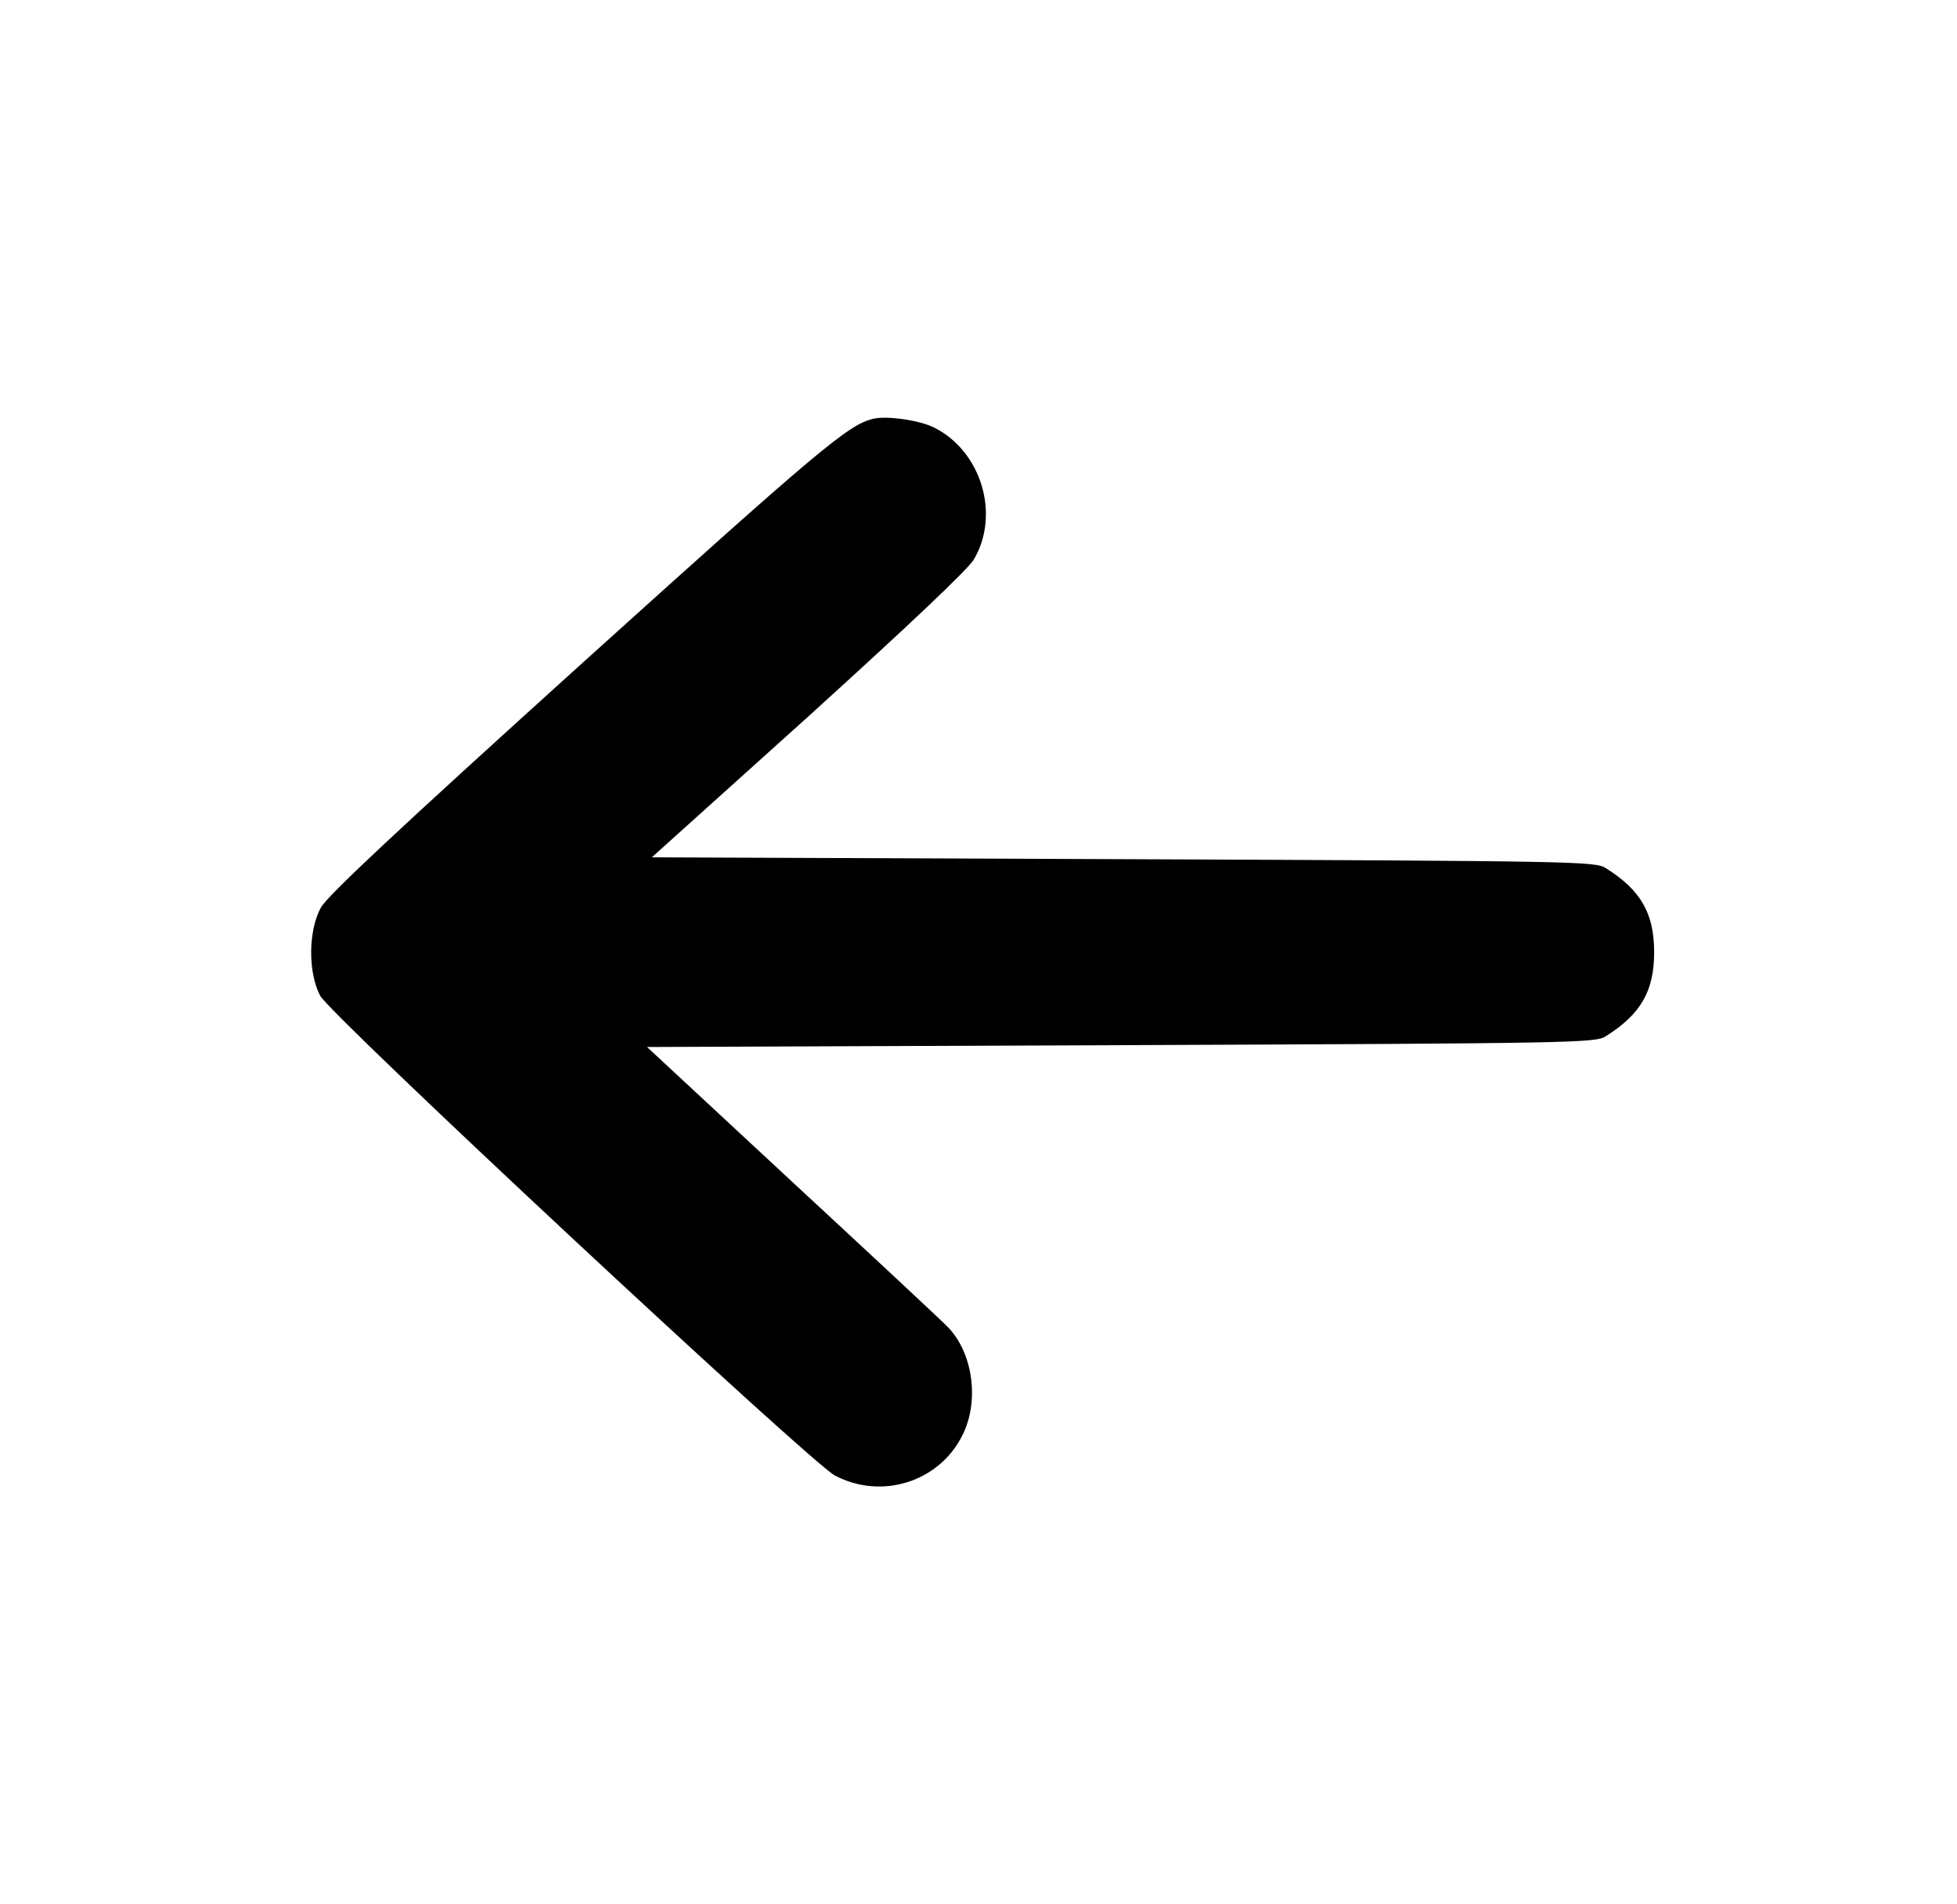 <svg width="37" height="36" viewBox="0 0 37 36" fill="none" xmlns="http://www.w3.org/2000/svg">
<path d="M16.508 7.917C16.037 8.03 15.502 8.48 11.038 12.509C7.529 15.68 6.2 16.924 6.067 17.156C5.828 17.592 5.821 18.38 6.053 18.823C6.242 19.188 15.327 27.654 15.784 27.893C16.663 28.357 17.753 28.02 18.195 27.134C18.519 26.494 18.399 25.587 17.928 25.095C17.83 24.989 16.508 23.759 14.989 22.352L12.233 19.793L21.198 19.758C29.811 19.723 30.163 19.716 30.36 19.589C31.02 19.174 31.274 18.738 31.274 18C31.274 17.262 31.02 16.826 30.36 16.411C30.163 16.284 29.811 16.277 21.24 16.242L12.324 16.207L15.285 13.542C17.176 11.827 18.301 10.765 18.413 10.575C18.913 9.724 18.554 8.536 17.668 8.086C17.394 7.945 16.768 7.854 16.508 7.917Z" fill="black"/>
</svg>
